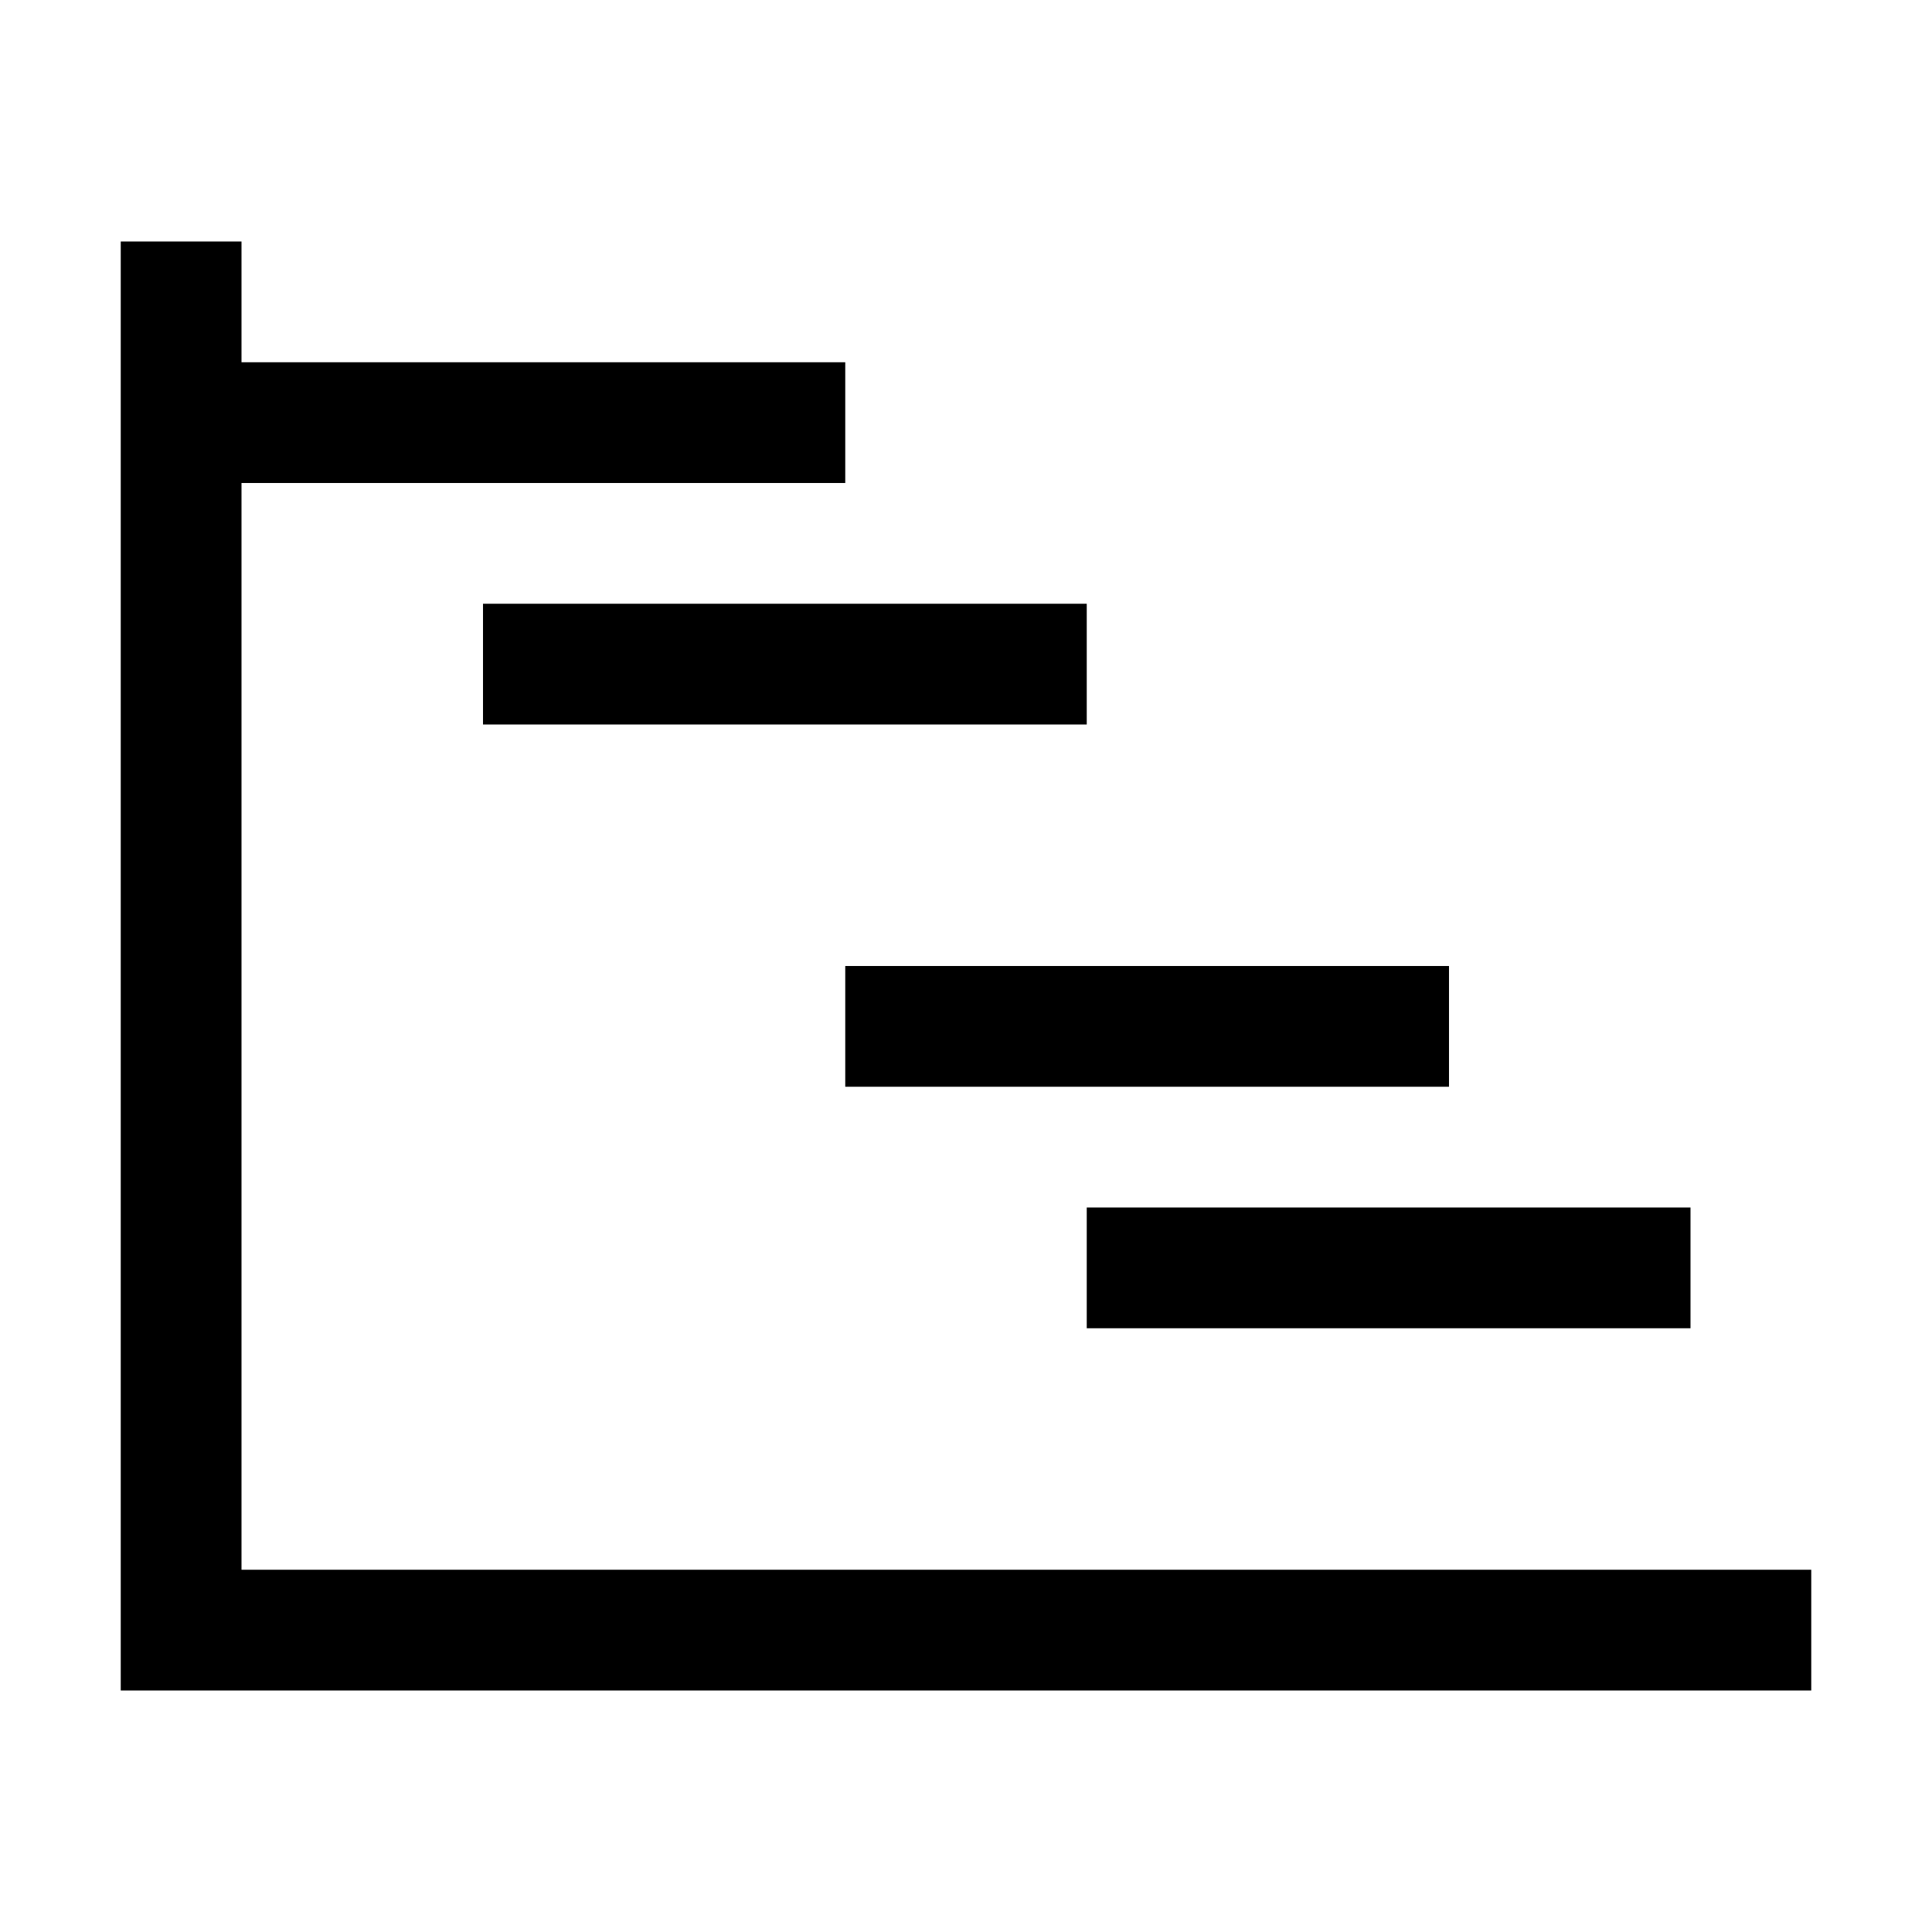 <?xml version="1.0" encoding="utf-8"?>
<!-- Generator: Adobe Illustrator 16.0.0, SVG Export Plug-In . SVG Version: 6.00 Build 0)  -->
<svg xmlns="http://www.w3.org/2000/svg" xmlns:xlink="http://www.w3.org/1999/xlink" version="1.1" id="2575378548_Capa_1_grid" x="0px" y="0px" width="32px" height="32px" viewBox="0 0 32 32" enable-background="new 0 0 32 32" xml:space="preserve">
<g>
	<g>
		<polygon points="30,26 30,28 2,28 2,4 4,4 4,6 14,6 14,8 4,8 4,26   "/>
	</g>
</g>
<g>
	<rect x="8" y="10" width="10" height="2"/>
</g>
<g>
	<rect x="14" y="16" width="10" height="2"/>
</g>
<g>
	<rect x="18" y="20" width="10" height="2"/>
</g>
</svg>
